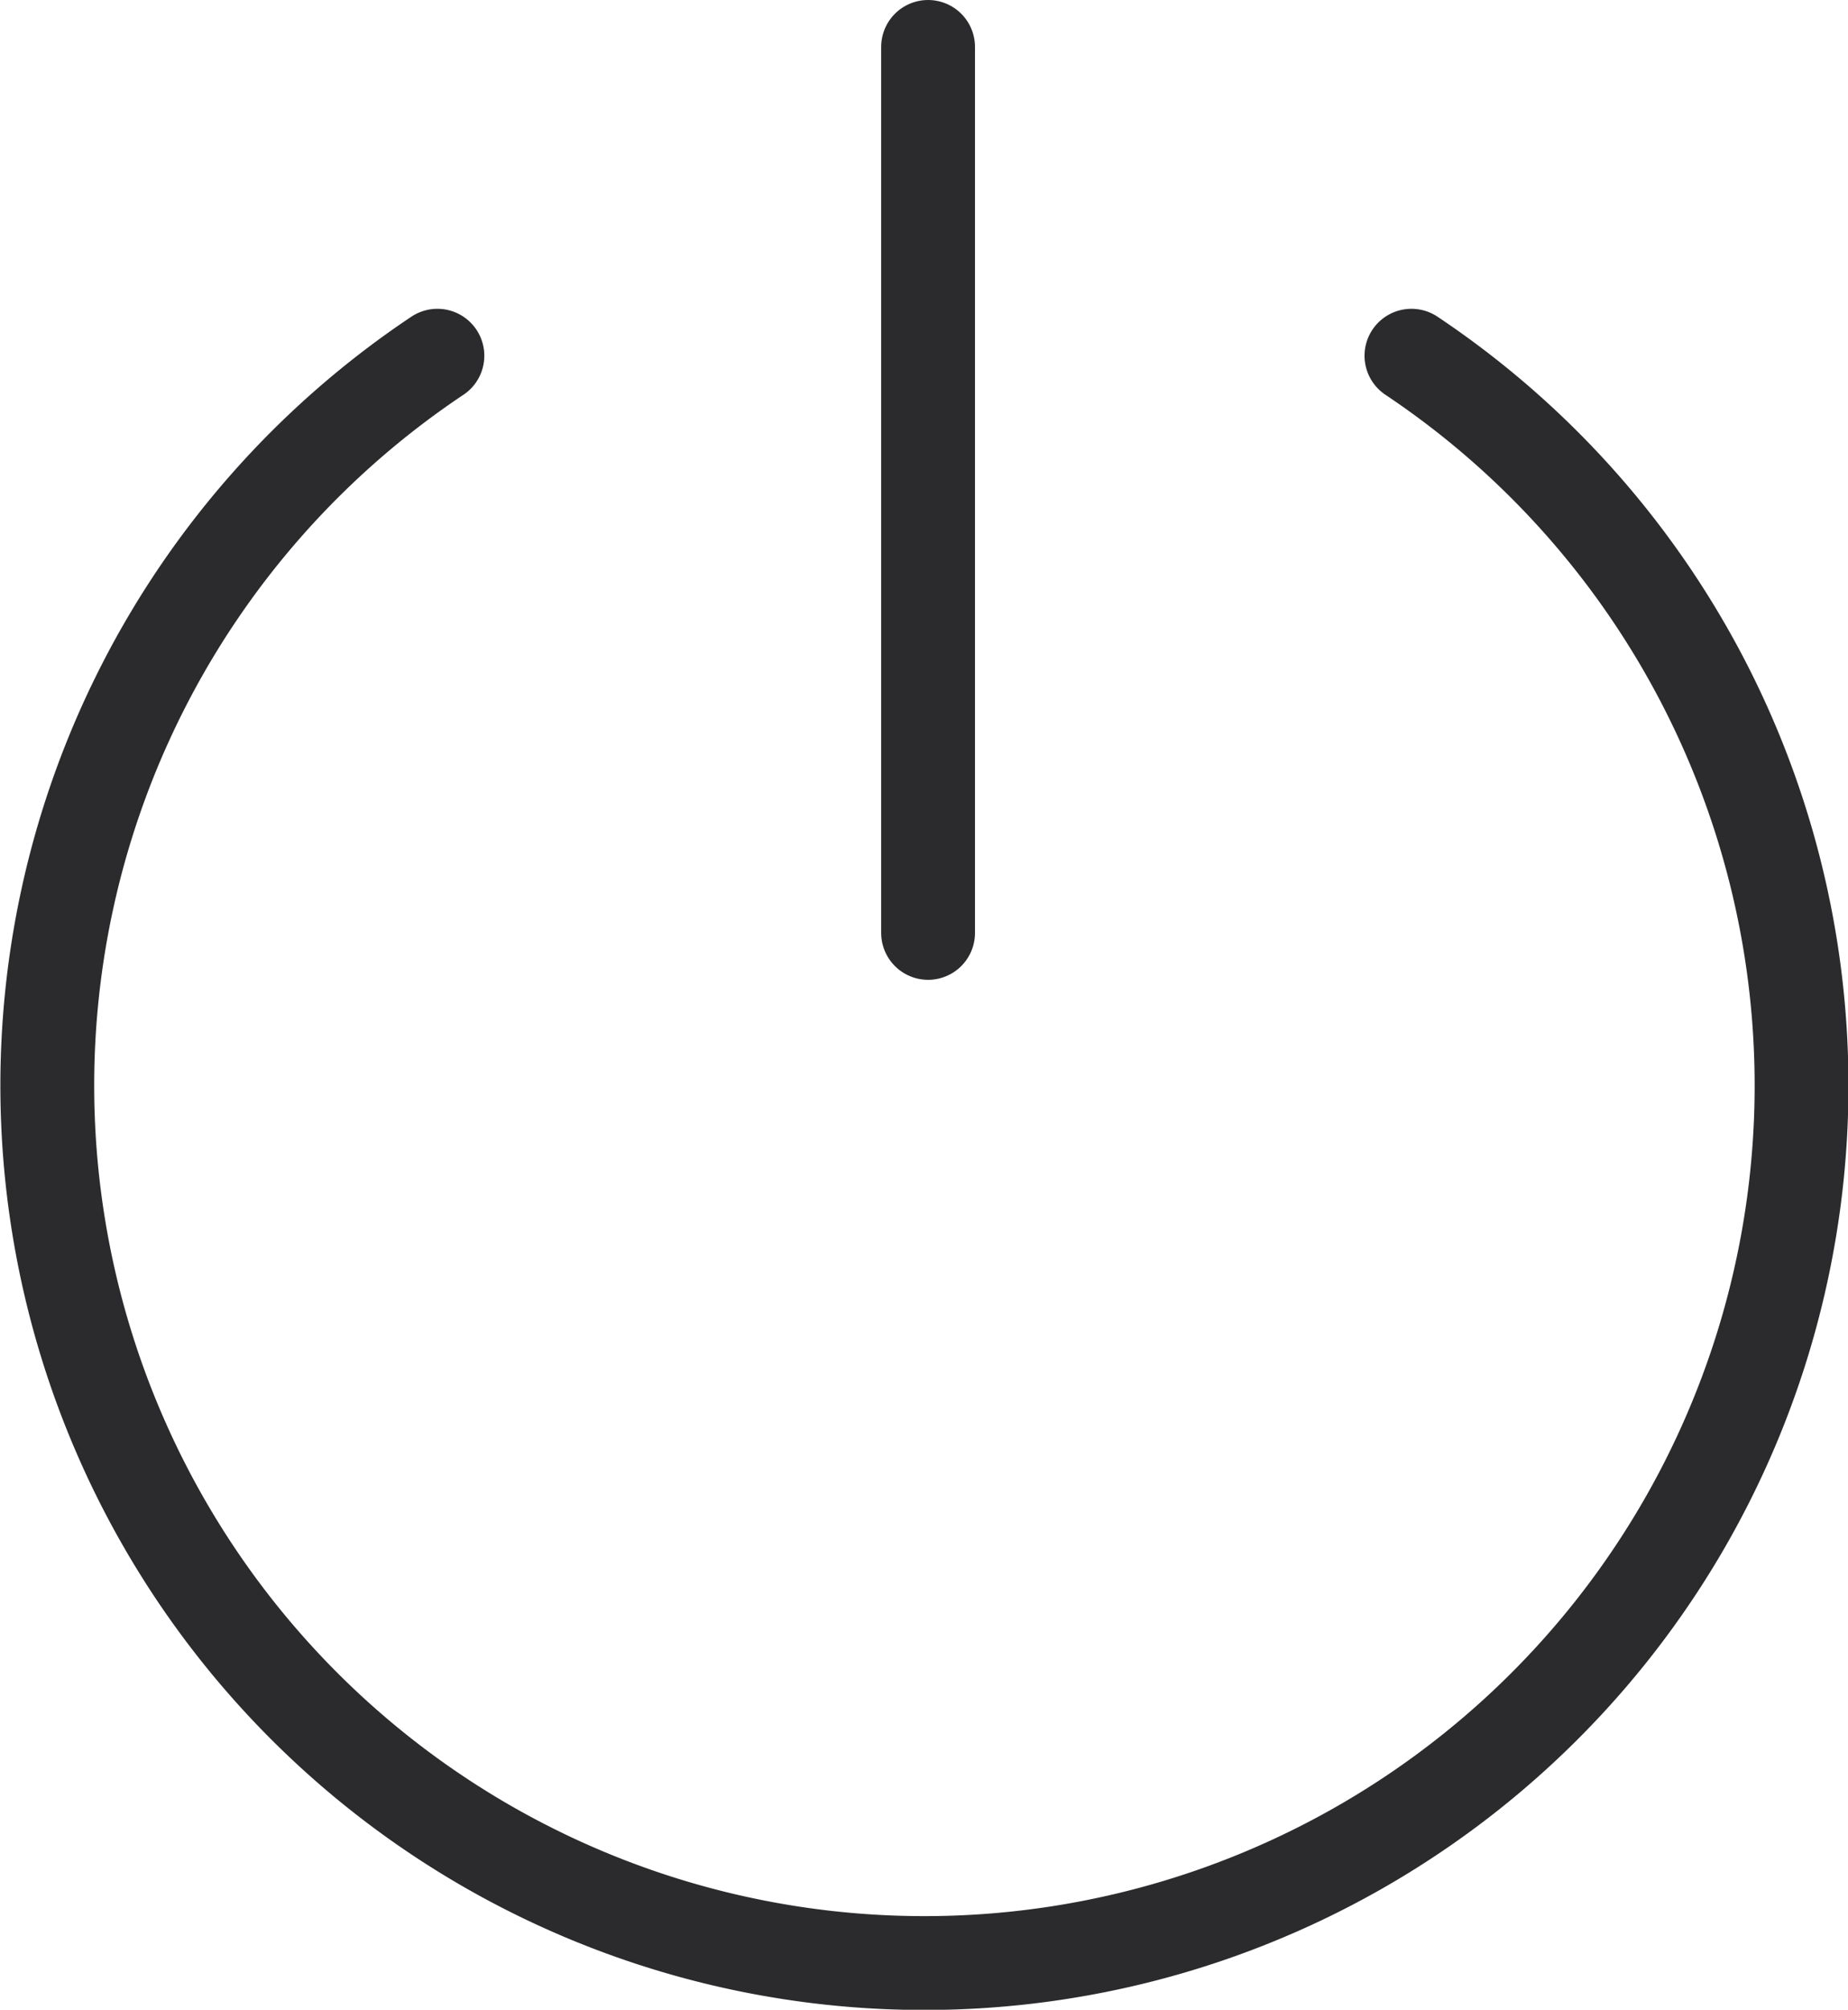 <svg xmlns="http://www.w3.org/2000/svg" width="19.697" height="21.412" viewBox="0 0 19.697 21.412">
  <g id="Group_872" data-name="Group 872" transform="translate(-1286.477 -71.476)">
    <g id="Group_870" data-name="Group 870" transform="translate(1286 71)">
      <g id="Group_871" data-name="Group 871">
        <line id="Line_57" data-name="Line 57" y2="9.439" transform="translate(10.369 0.976)" fill="none" stroke="#2b2b2d" stroke-linecap="round" stroke-linejoin="round" stroke-width="1"/>
        <path id="Path_11853" data-name="Path 11853" d="M8.4,18.512a9.349,9.349,0,1,0,10.382,0" transform="translate(-3.261 -14.246)" fill="none" stroke="#2b2b2d" stroke-linecap="round" stroke-linejoin="round" stroke-width="1"/>
      </g>
    </g>
  </g>
</svg>
